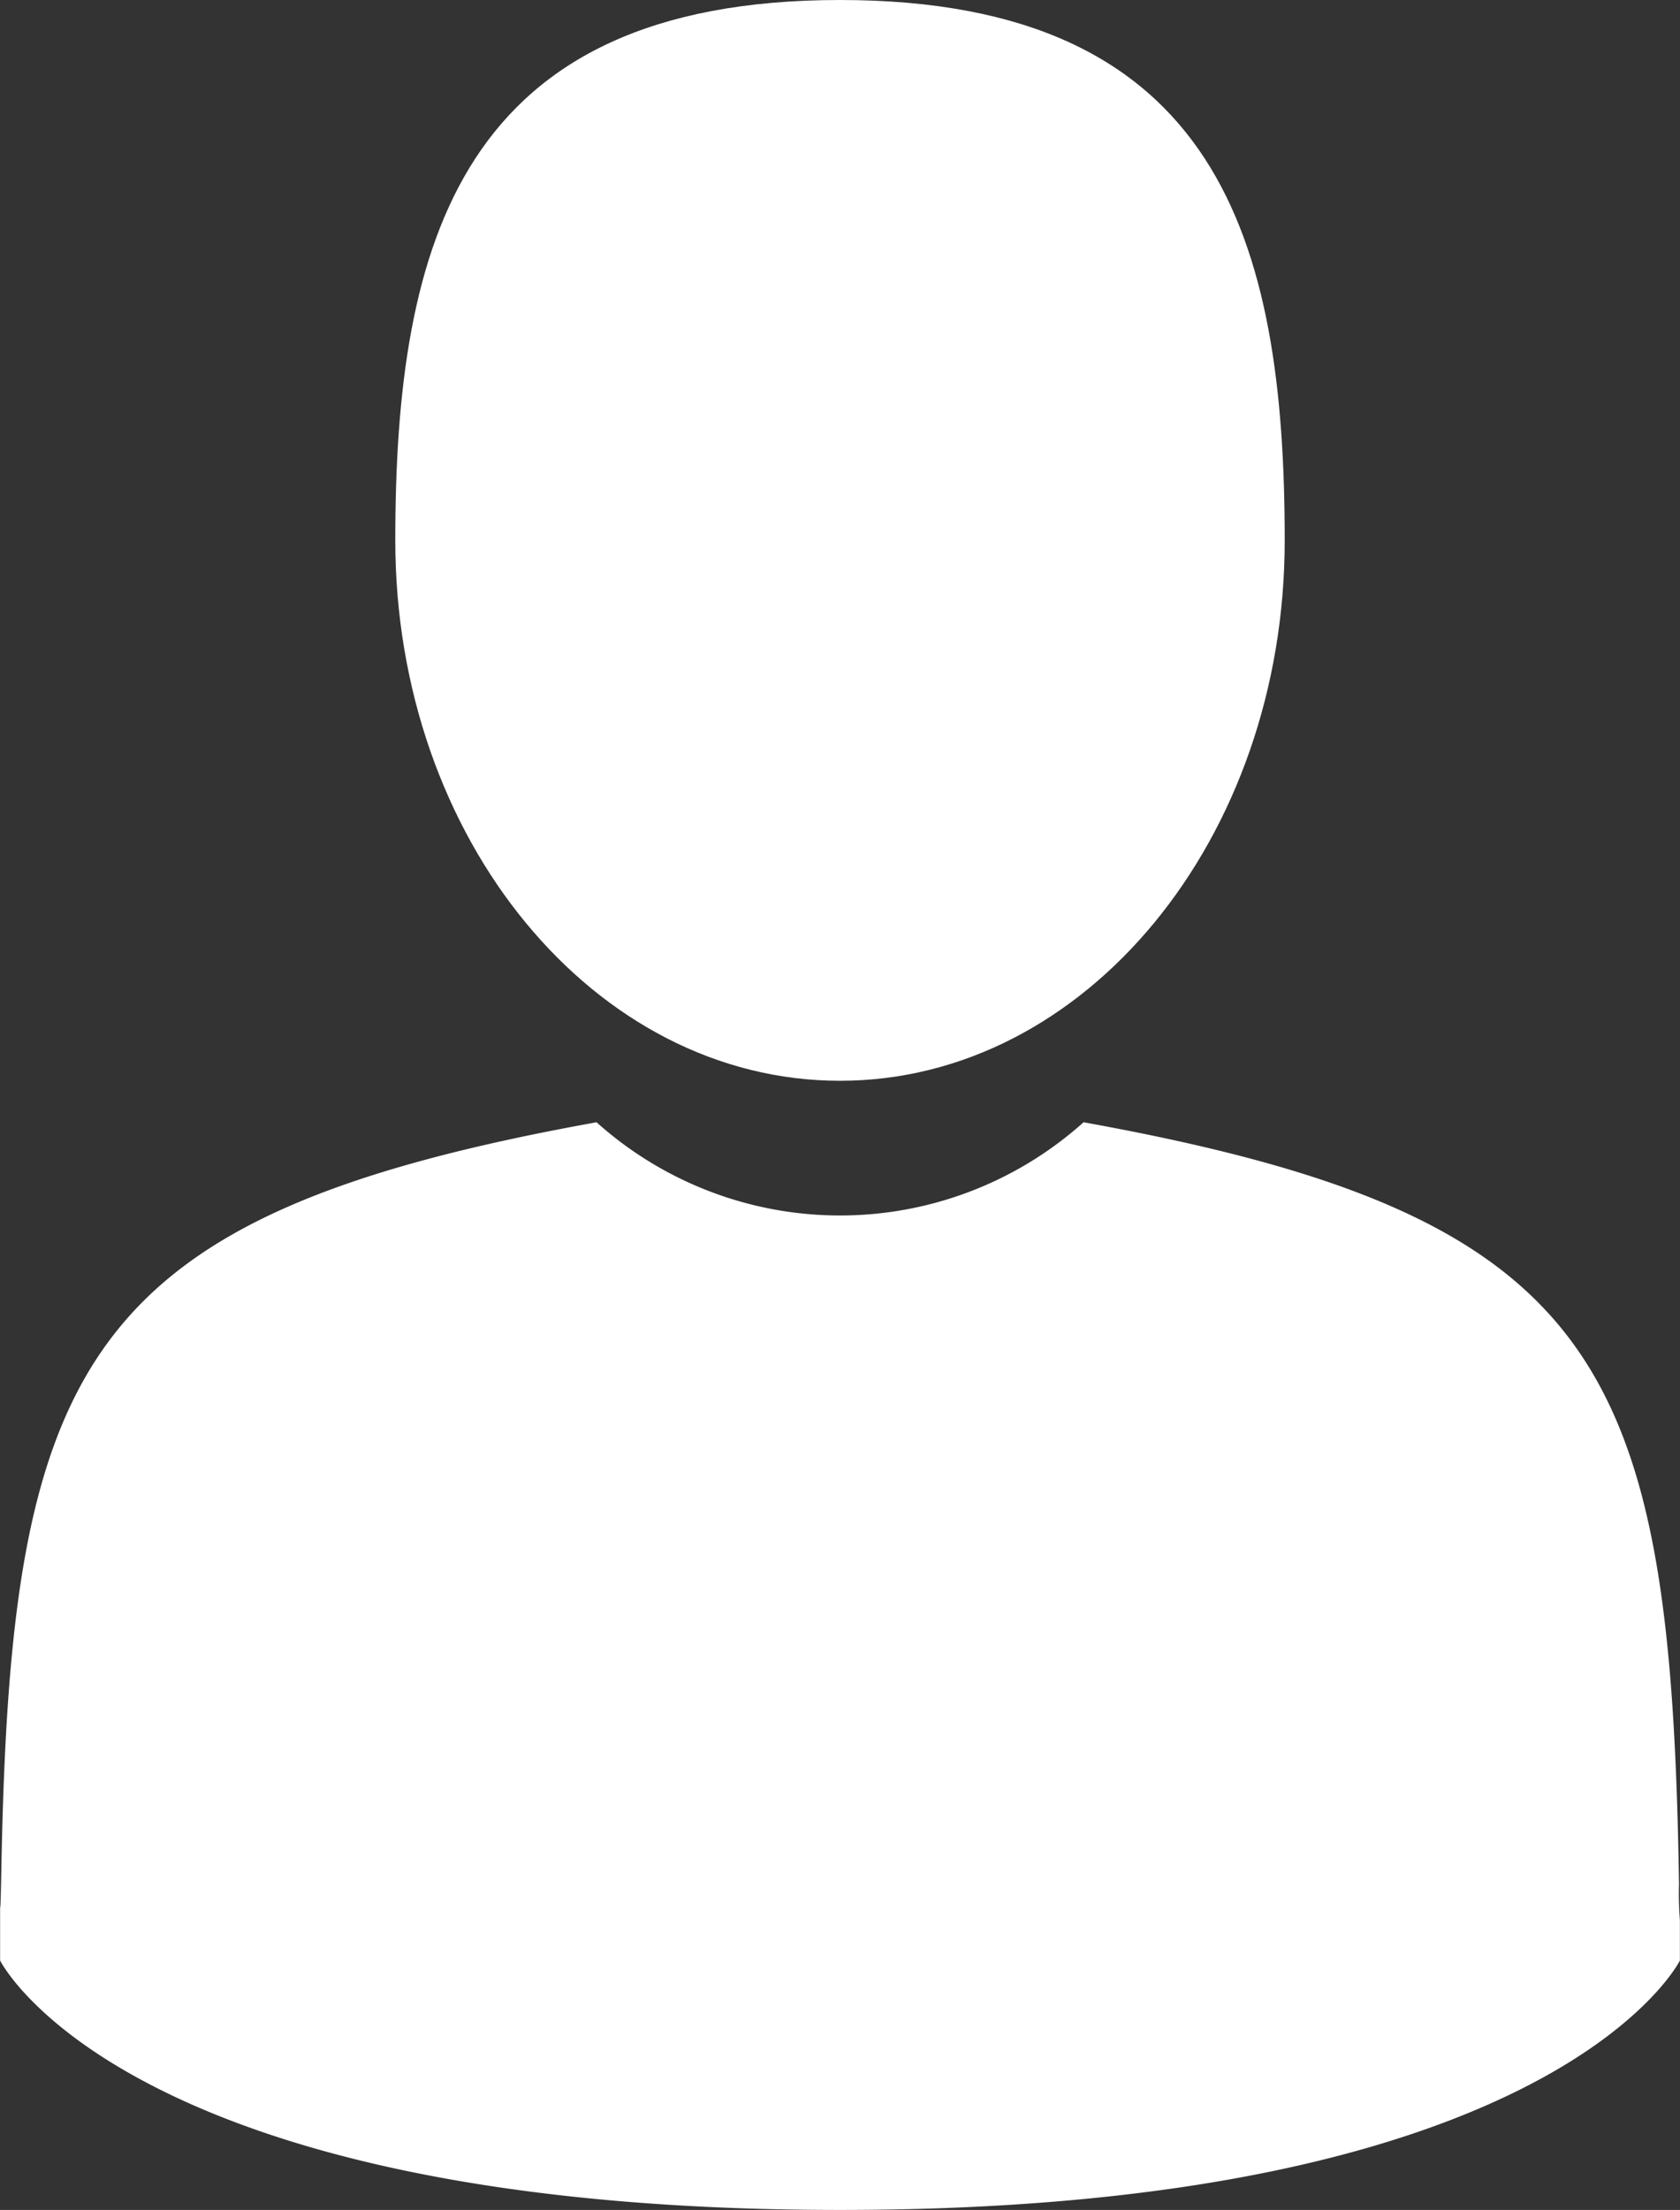 <svg xmlns="http://www.w3.org/2000/svg" width="15.602" height="20.513" viewBox="0 0 15.602 20.513">
  <rect x="0" y="0" width="15.602" height="20.513" fill="#333333" stroke="none"/>
  <g id="man-user" transform="translate(-41.895)">
    <path id="Path_85" data-name="Path 85" d="M108.665,10.032c2.281,0,4.13-2.246,4.13-5.016S112.187,0,108.665,0s-4.13,2.246-4.13,5.016S106.384,10.032,108.665,10.032Z" transform="translate(-58.969 0)" fill="#fff"/>
    <path id="Path_86" data-name="Path 86" d="M41.9,300.459c0-.169,0-.048,0,0Z" transform="translate(0 -282.768)" fill="#fff"/>
    <path id="Path_87" data-name="Path 87" d="M308.085,301.64c0-.046,0-.321,0,0Z" transform="translate(-250.589 -283.817)" fill="#fff"/>
    <path id="Path_88" data-name="Path 88" d="M57.5,184.811c-.076-4.826-.707-6.2-5.53-7.071a3.388,3.388,0,0,1-4.523,0c-4.77.861-5.439,2.216-5.527,6.915-.007.384-.011.4-.012.359,0,.083,0,.238,0,.507,0,0,1.148,2.315,7.8,2.315s7.8-2.315,7.8-2.315c0-.173,0-.293,0-.375A3.1,3.1,0,0,1,57.5,184.811Z" transform="translate(-0.012 -167.323)" fill="#fff"/>
  </g>
</svg>
